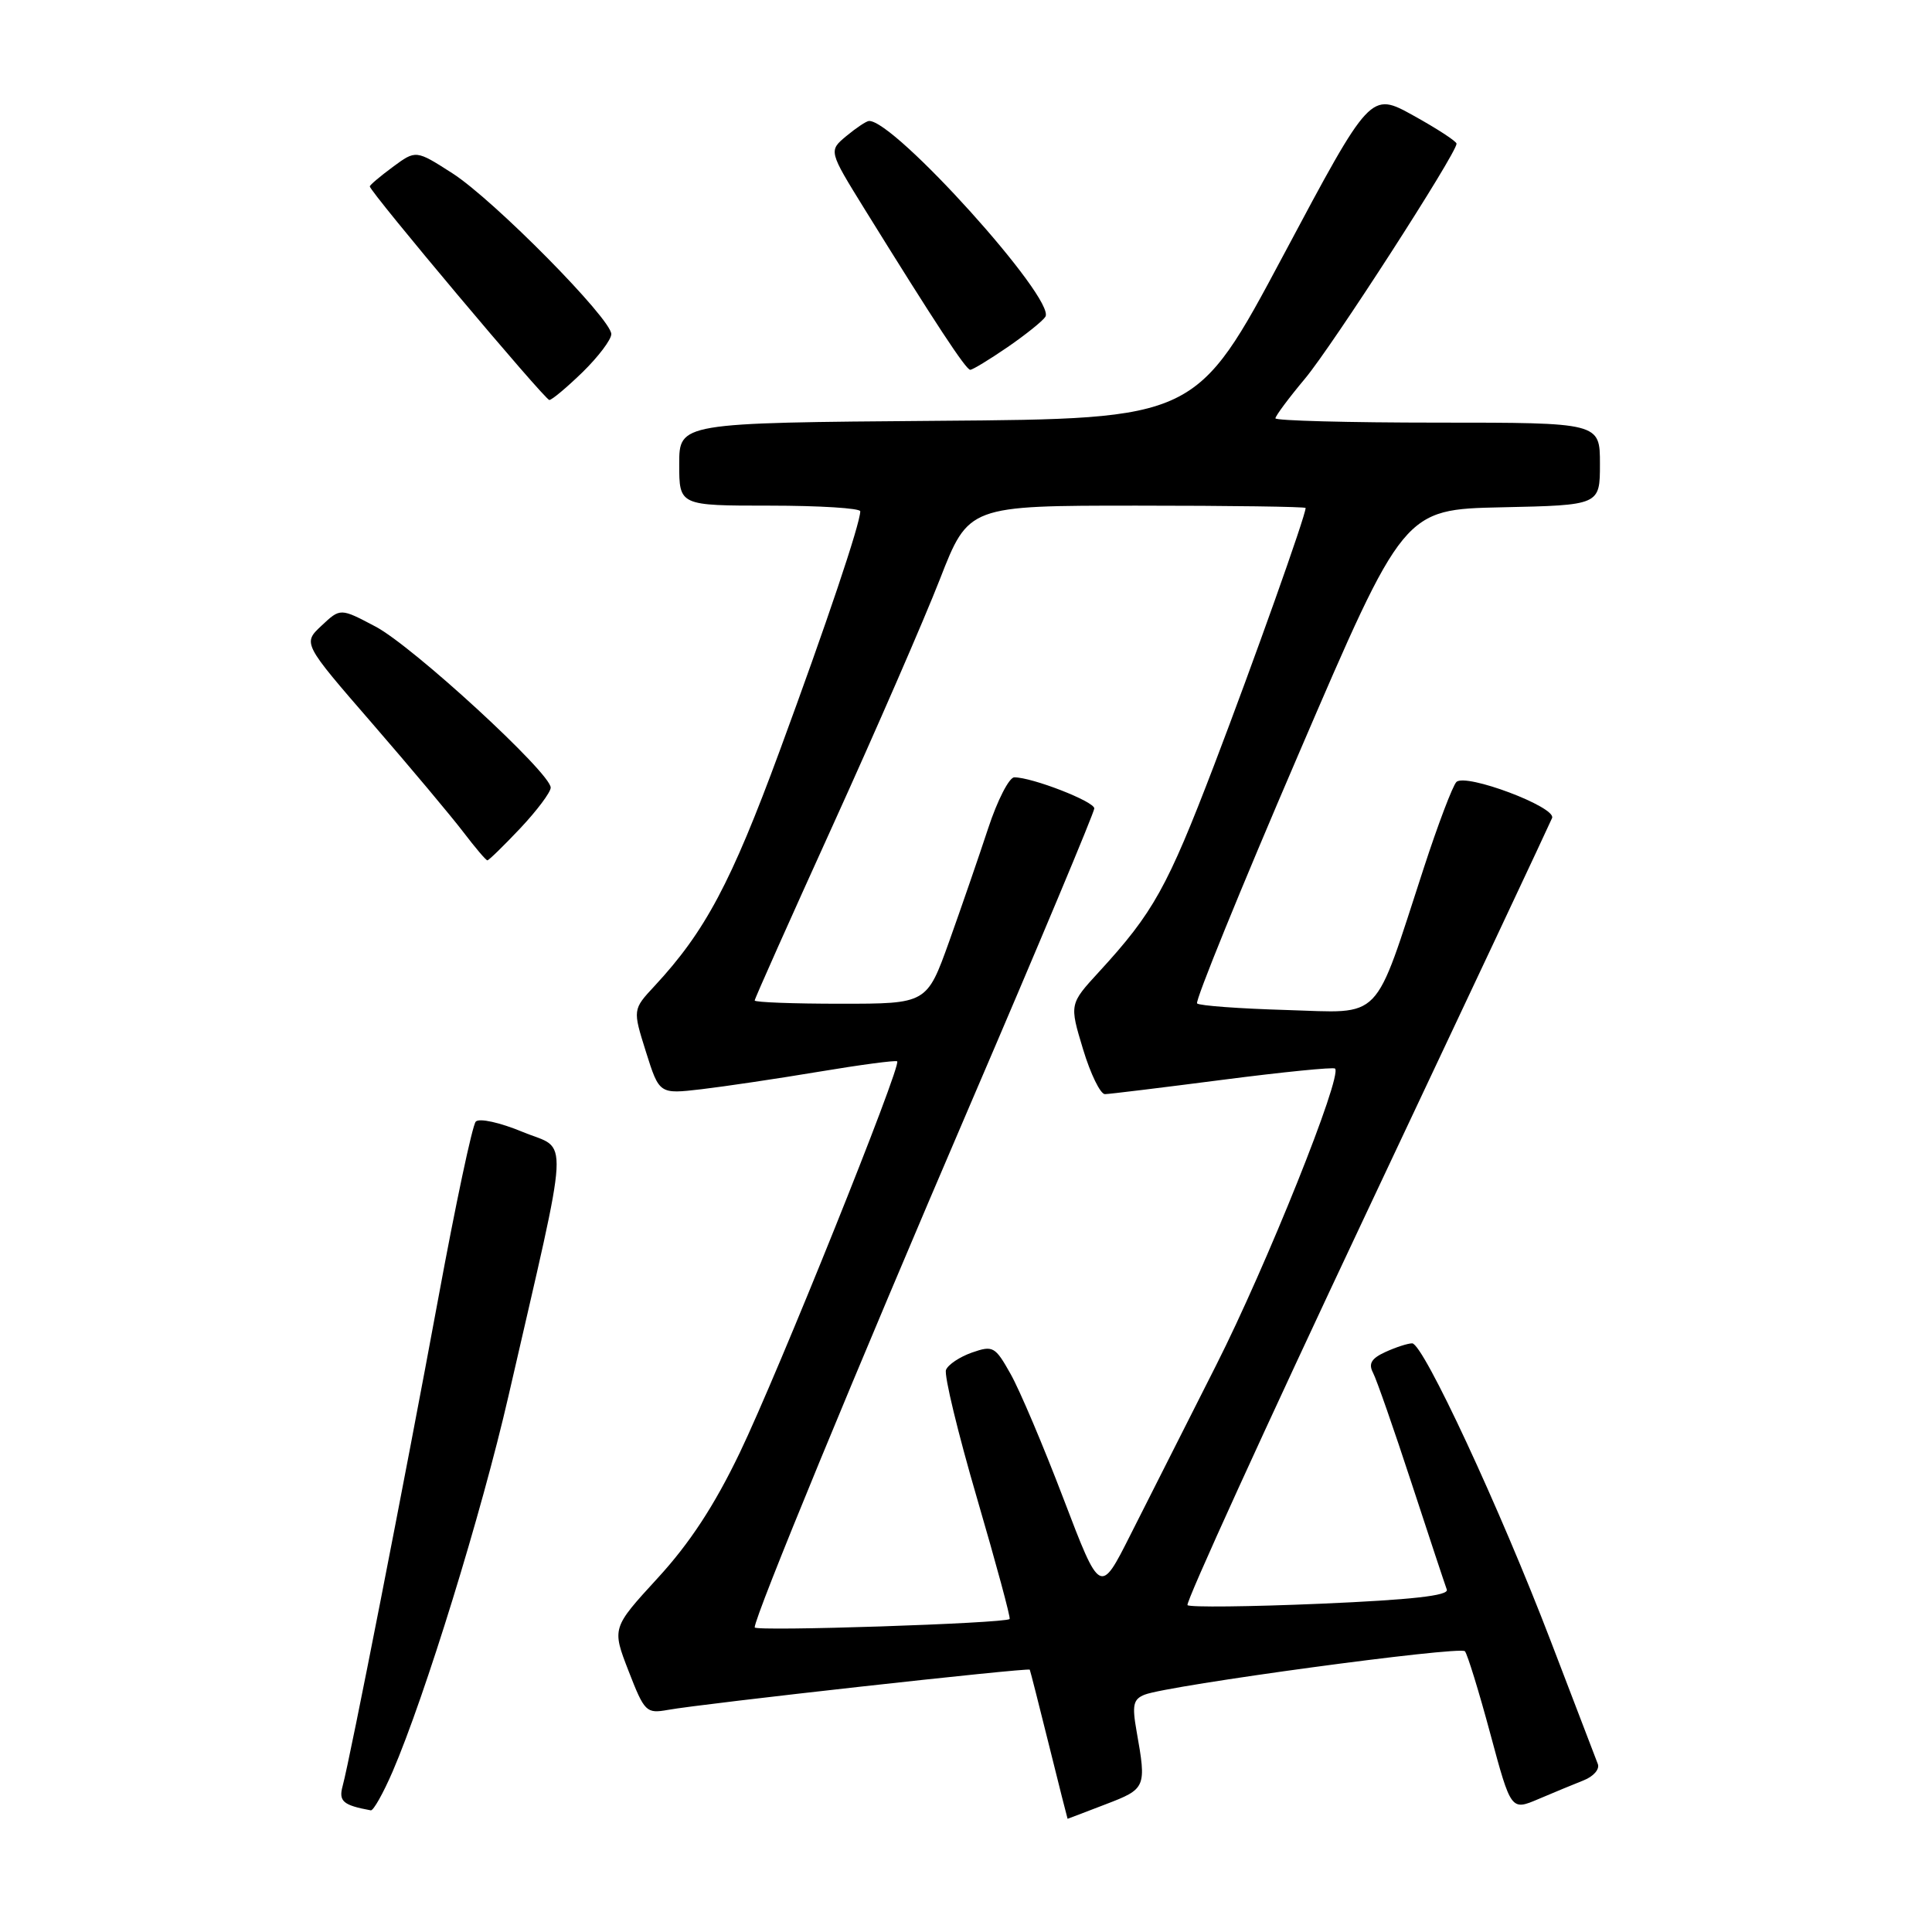 <?xml version="1.0" encoding="UTF-8" standalone="no"?>
<!DOCTYPE svg PUBLIC "-//W3C//DTD SVG 1.1//EN" "http://www.w3.org/Graphics/SVG/1.1/DTD/svg11.dtd" >
<svg xmlns="http://www.w3.org/2000/svg" xmlns:xlink="http://www.w3.org/1999/xlink" version="1.1" viewBox="0 0 256 256">
 <g >
 <path fill="currentColor"
d=" M 146.50 239.08 C 151.86 237.03 151.93 236.87 150.60 229.38 C 149.99 225.92 150.16 225.15 151.68 224.55 C 154.83 223.31 193.47 218.07 194.11 218.80 C 194.44 219.19 195.96 224.10 197.47 229.72 C 200.22 239.93 200.22 239.93 203.86 238.38 C 205.86 237.53 208.56 236.41 209.85 235.90 C 211.15 235.39 211.99 234.42 211.72 233.74 C 211.46 233.06 208.66 225.75 205.50 217.50 C 198.76 199.89 188.58 178.00 187.12 178.00 C 186.55 178.00 184.97 178.51 183.59 179.14 C 181.72 179.99 181.30 180.69 181.93 181.89 C 182.40 182.78 184.69 189.35 187.03 196.50 C 189.37 203.65 191.48 210.01 191.71 210.63 C 192.00 211.43 187.07 211.98 175.01 212.50 C 165.60 212.90 157.65 212.99 157.35 212.69 C 157.06 212.39 167.70 189.05 181.01 160.82 C 194.33 132.59 205.42 109.00 205.66 108.39 C 206.24 106.94 194.19 102.41 192.98 103.62 C 192.49 104.11 190.54 109.24 188.66 115.01 C 181.90 135.72 183.36 134.21 170.44 133.83 C 164.24 133.65 158.92 133.26 158.62 132.96 C 158.33 132.66 164.37 117.81 172.05 99.96 C 186.00 67.50 186.00 67.50 199.00 67.22 C 212.00 66.94 212.00 66.94 212.00 61.47 C 212.00 56.00 212.00 56.00 190.50 56.00 C 178.68 56.00 169.00 55.74 169.00 55.43 C 169.00 55.12 170.76 52.75 172.91 50.18 C 176.53 45.86 193.00 20.32 193.00 19.04 C 193.00 18.73 190.44 17.06 187.30 15.32 C 181.60 12.16 181.60 12.16 170.05 33.83 C 158.50 55.50 158.50 55.50 124.25 55.76 C 90.00 56.03 90.00 56.03 90.00 61.51 C 90.00 67.00 90.00 67.00 102.00 67.00 C 108.60 67.00 113.99 67.34 113.99 67.75 C 113.96 69.45 109.55 82.56 103.31 99.50 C 96.88 116.96 93.43 123.44 86.74 130.64 C 83.83 133.77 83.83 133.77 85.59 139.37 C 87.36 144.98 87.36 144.98 92.93 144.33 C 95.99 143.97 103.00 142.93 108.50 142.01 C 114.00 141.09 118.67 140.47 118.88 140.63 C 119.51 141.12 103.12 181.89 98.02 192.50 C 94.66 199.49 91.39 204.49 87.14 209.11 C 81.08 215.72 81.08 215.72 83.29 221.42 C 85.40 226.85 85.63 227.08 88.50 226.57 C 93.06 225.74 136.29 220.94 136.45 221.24 C 136.52 221.38 137.67 225.89 139.00 231.25 C 140.33 236.61 141.44 241.00 141.46 241.00 C 141.48 241.00 143.75 240.14 146.50 239.08 Z  M 52.02 234.75 C 56.31 224.79 63.82 200.46 67.37 185.00 C 75.64 148.99 75.44 152.55 69.29 150.00 C 66.23 148.73 63.50 148.13 63.04 148.62 C 62.59 149.11 60.36 159.62 58.08 172.00 C 53.68 195.83 46.39 233.04 45.40 236.66 C 44.85 238.68 45.45 239.20 49.13 239.88 C 49.47 239.95 50.77 237.64 52.02 234.75 Z  M 68.94 109.75 C 71.14 107.41 72.96 104.99 72.97 104.37 C 73.02 102.47 54.74 85.66 49.77 83.03 C 45.10 80.56 45.10 80.56 42.61 82.90 C 40.11 85.24 40.11 85.24 49.33 95.87 C 54.40 101.72 59.82 108.19 61.39 110.25 C 62.96 112.31 64.39 114.00 64.58 114.00 C 64.77 114.00 66.73 112.09 68.94 109.75 Z  M 77.21 49.30 C 79.29 47.26 81.00 45.00 81.00 44.27 C 81.00 42.25 65.42 26.48 59.96 22.97 C 55.11 19.86 55.11 19.86 52.05 22.12 C 50.37 23.36 49.00 24.52 49.00 24.70 C 49.00 25.40 72.20 53.00 72.79 53.00 C 73.13 53.00 75.12 51.33 77.21 49.30 Z  M 133.52 45.99 C 135.93 44.33 138.18 42.52 138.52 41.97 C 139.94 39.67 118.48 15.86 115.14 16.03 C 114.79 16.05 113.44 16.95 112.14 18.03 C 109.79 19.99 109.79 19.99 114.59 27.75 C 123.90 42.77 127.99 49.00 128.56 49.00 C 128.88 49.00 131.11 47.64 133.52 45.99 Z  M 100.00 215.64 C 100.00 214.18 113.45 181.54 128.59 146.28 C 137.62 125.26 145.00 107.63 145.00 107.12 C 145.00 106.20 136.78 103.00 134.40 103.00 C 133.72 103.00 132.16 106.04 130.94 109.75 C 129.72 113.46 127.39 120.21 125.77 124.75 C 122.81 133.00 122.81 133.00 111.41 133.00 C 105.13 133.00 100.00 132.81 100.00 132.57 C 100.00 132.33 104.67 121.87 110.37 109.32 C 116.07 96.77 122.45 82.11 124.54 76.75 C 128.34 67.00 128.34 67.00 150.67 67.00 C 162.95 67.00 173.00 67.14 173.00 67.31 C 173.00 68.34 166.14 87.61 160.88 101.38 C 154.67 117.61 152.82 120.94 145.62 128.78 C 141.70 133.05 141.70 133.05 143.51 139.03 C 144.50 142.31 145.81 144.99 146.41 144.98 C 147.01 144.97 154.03 144.11 162.00 143.08 C 169.97 142.05 176.68 141.38 176.90 141.59 C 177.91 142.55 167.80 167.75 161.13 180.93 C 157.07 188.95 151.96 199.06 149.77 203.41 C 145.78 211.33 145.78 211.33 140.93 198.62 C 138.27 191.64 135.11 184.18 133.91 182.06 C 131.86 178.41 131.58 178.25 128.79 179.22 C 127.17 179.79 125.62 180.82 125.35 181.52 C 125.08 182.22 126.93 189.88 129.46 198.53 C 131.99 207.19 133.94 214.39 133.78 214.53 C 133.15 215.11 100.00 216.20 100.00 215.64 Z "/>
</g>
</svg>